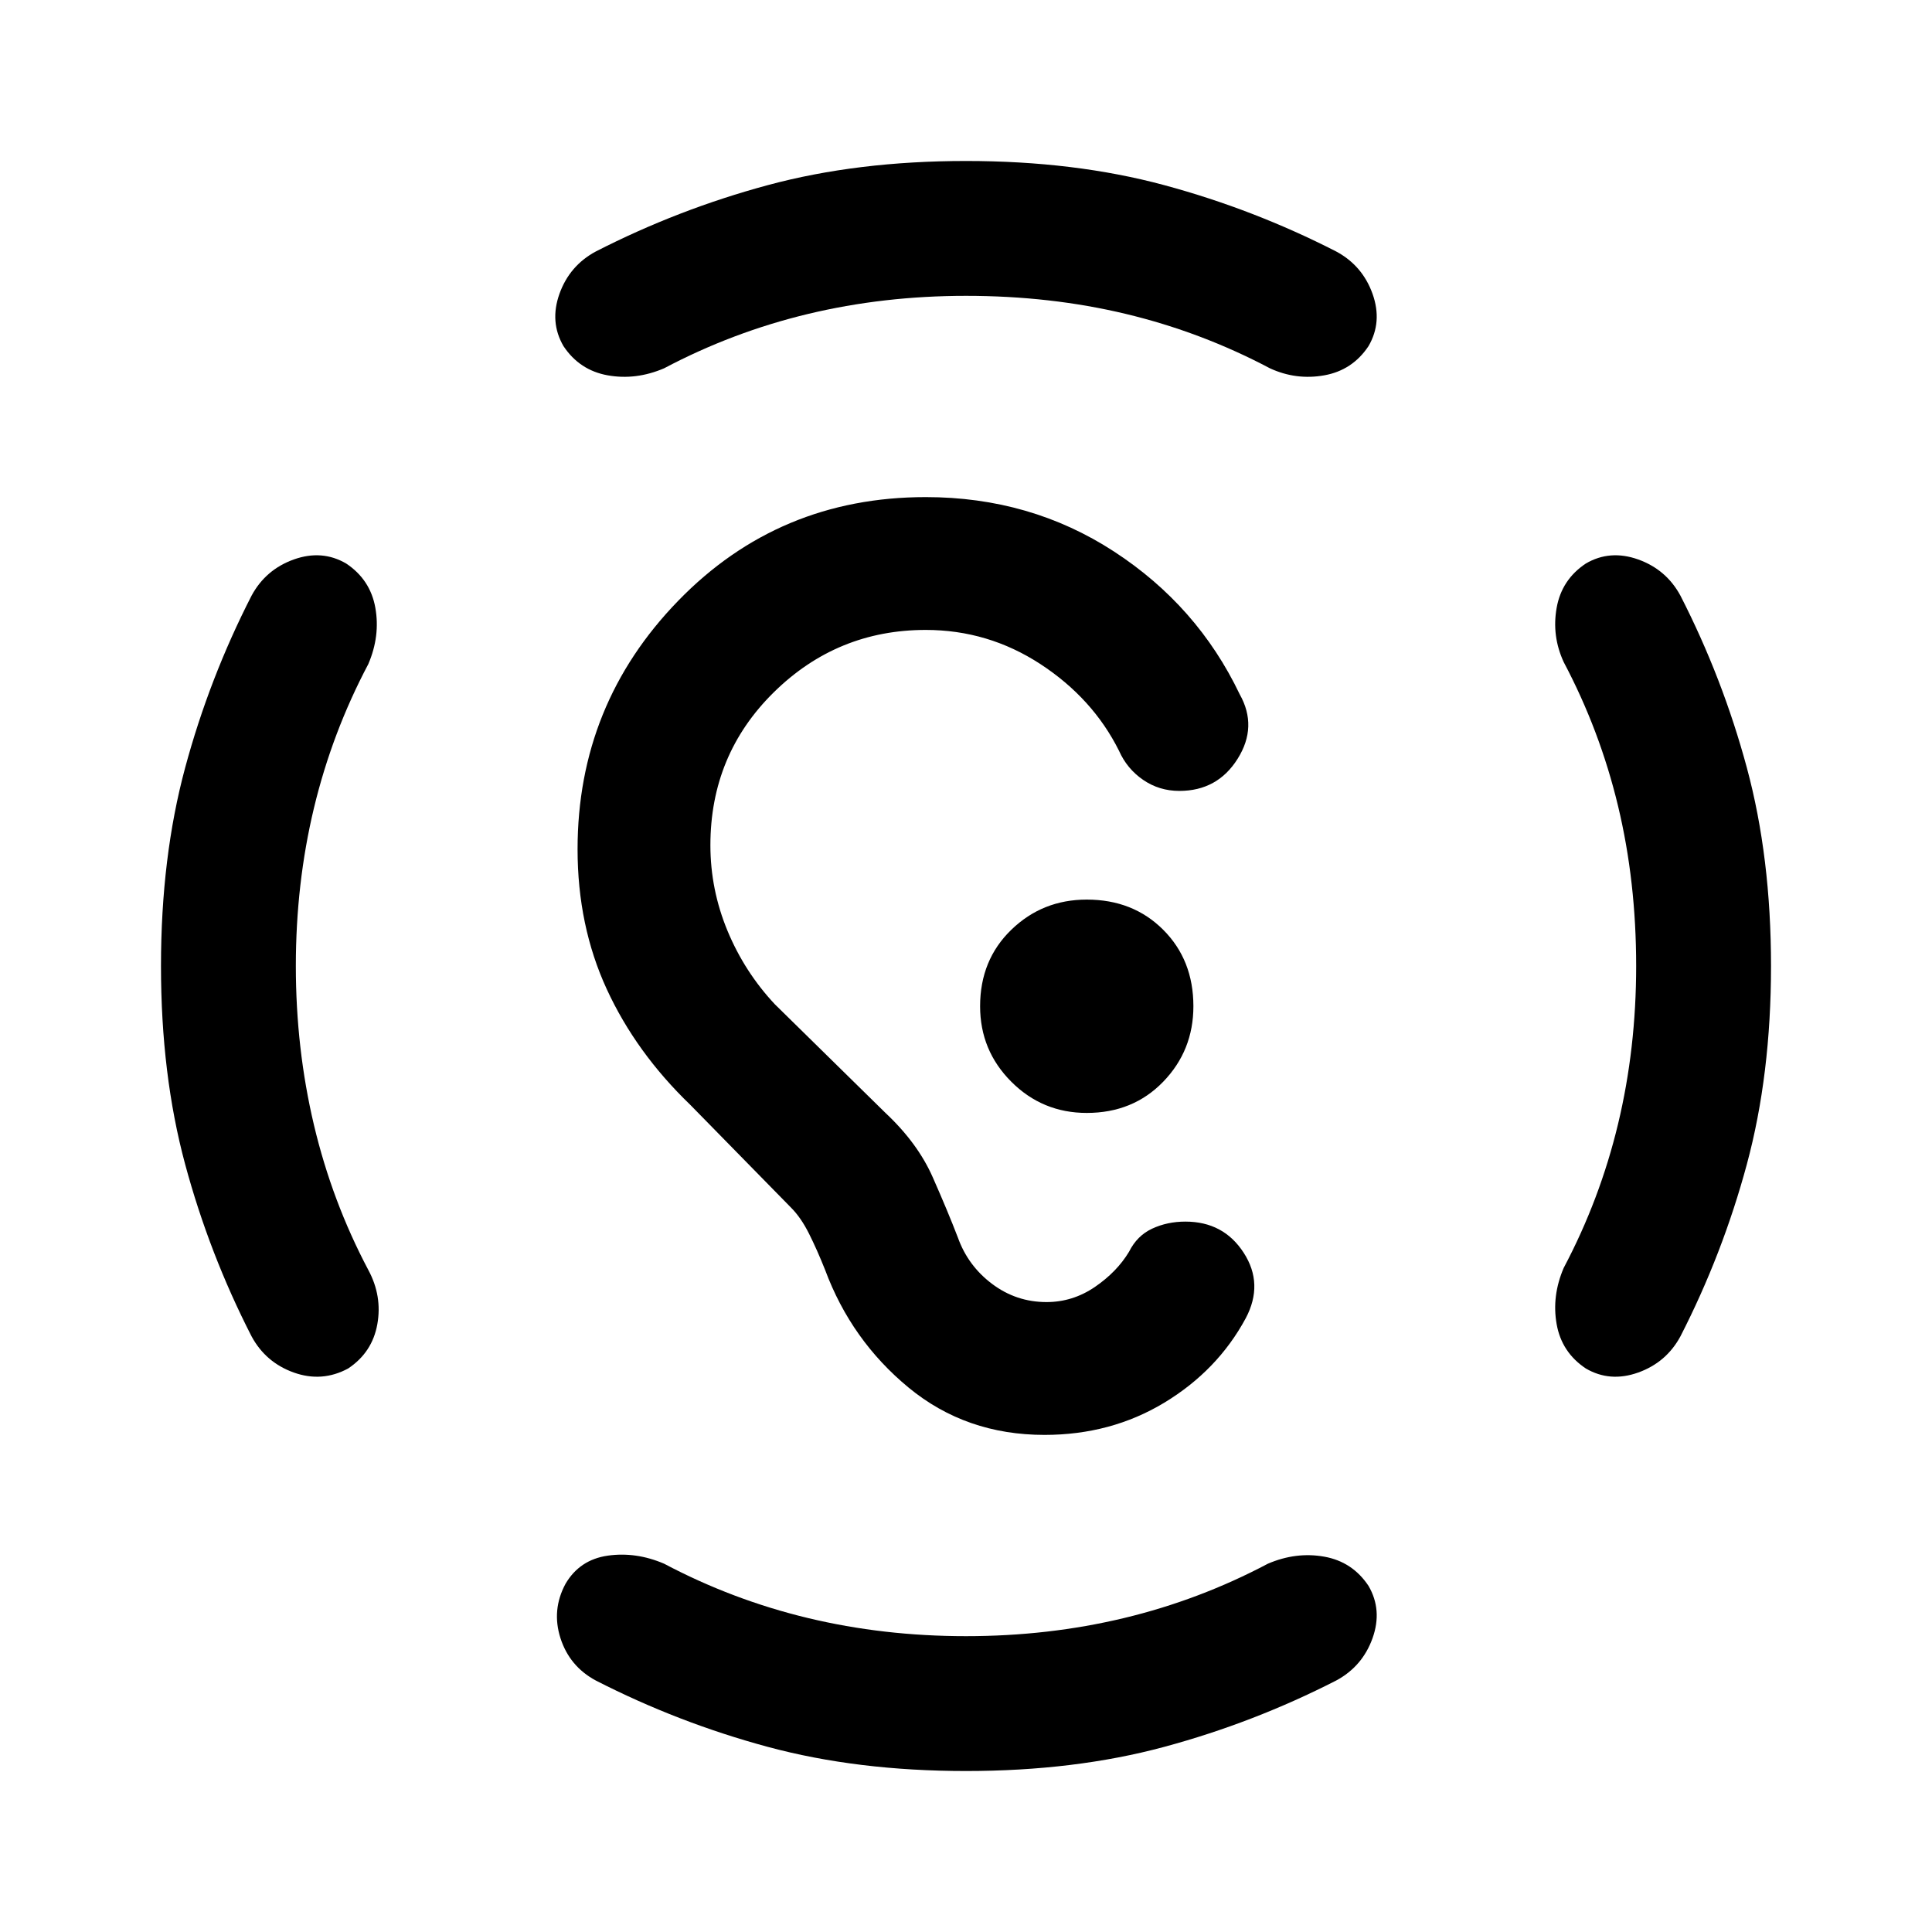 <svg xmlns="http://www.w3.org/2000/svg" height="40" width="40"><path d="M20 36.667q-2.25 0-4.104-.5t-3.563-1.375q-.541-.292-.729-.875-.187-.584.104-1.125.292-.5.875-.584.584-.083 1.167.167 1.417.75 2.979 1.125 1.563.375 3.271.375t3.271-.375q1.562-.375 2.979-1.125.583-.25 1.167-.146.583.104.916.604.292.5.084 1.084-.209.583-.75.875-1.709.875-3.563 1.375t-4.104.5ZM6.125 20q0 1.708.375 3.292.375 1.583 1.125 3 .292.541.187 1.125-.104.583-.604.916-.541.292-1.125.084-.583-.209-.875-.75-.875-1.709-1.375-3.563T3.333 20q0-2.25.5-4.104t1.375-3.563q.292-.541.875-.75.584-.208 1.084.084.5.333.604.916.104.584-.146 1.167-.75 1.417-1.125 2.979-.375 1.563-.375 3.271Zm27.75 0q0-1.75-.375-3.312-.375-1.563-1.125-2.98-.25-.541-.146-1.125.104-.583.604-.916.5-.292 1.084-.084.583.209.875.75.875 1.709 1.375 3.563t.5 4.104q0 2.25-.5 4.104t-1.375 3.563q-.292.541-.875.75-.584.208-1.084-.084-.5-.333-.604-.916-.104-.584.146-1.167.75-1.417 1.125-2.979.375-1.563.375-3.271ZM20 6.125q-1.708 0-3.271.375-1.562.375-2.979 1.125-.583.25-1.167.146-.583-.104-.916-.604-.292-.5-.084-1.084.209-.583.75-.875 1.709-.875 3.563-1.375t4.104-.5q2.25 0 4.104.5t3.563 1.375q.541.292.75.875.208.584-.084 1.084-.333.5-.916.604-.584.104-1.125-.146-1.417-.75-2.98-1.125Q21.75 6.125 20 6.125Zm1.625 23.583q-1.625 0-2.813-.979-1.187-.979-1.729-2.437-.166-.417-.333-.75-.167-.334-.375-.542l-2.083-2.125q-1.125-1.083-1.73-2.396-.604-1.312-.604-2.896 0-3 2.084-5.145 2.083-2.146 5.125-2.146 2.166 0 3.895 1.125 1.73 1.125 2.605 2.958.375.667-.042 1.333-.417.667-1.208.667-.417 0-.75-.229-.334-.229-.5-.604-.542-1.084-1.625-1.792-1.084-.708-2.375-.708-1.834 0-3.146 1.291-1.313 1.292-1.313 3.167 0 .917.354 1.771.355.854.98 1.521l2.291 2.25q.667.625.979 1.333.313.708.521 1.25.209.583.709.958t1.125.375q.541 0 1-.312.458-.313.708-.729.167-.334.479-.479.313-.146.688-.146.791 0 1.208.646.417.645.042 1.354-.584 1.083-1.688 1.75-1.104.666-2.479.666Zm.875-6.666q.958 0 1.583-.646t.625-1.563q0-.958-.625-1.583t-1.583-.625q-.917 0-1.562.625-.646.625-.646 1.583 0 .917.646 1.563.645.646 1.562.646Z"/></svg>
